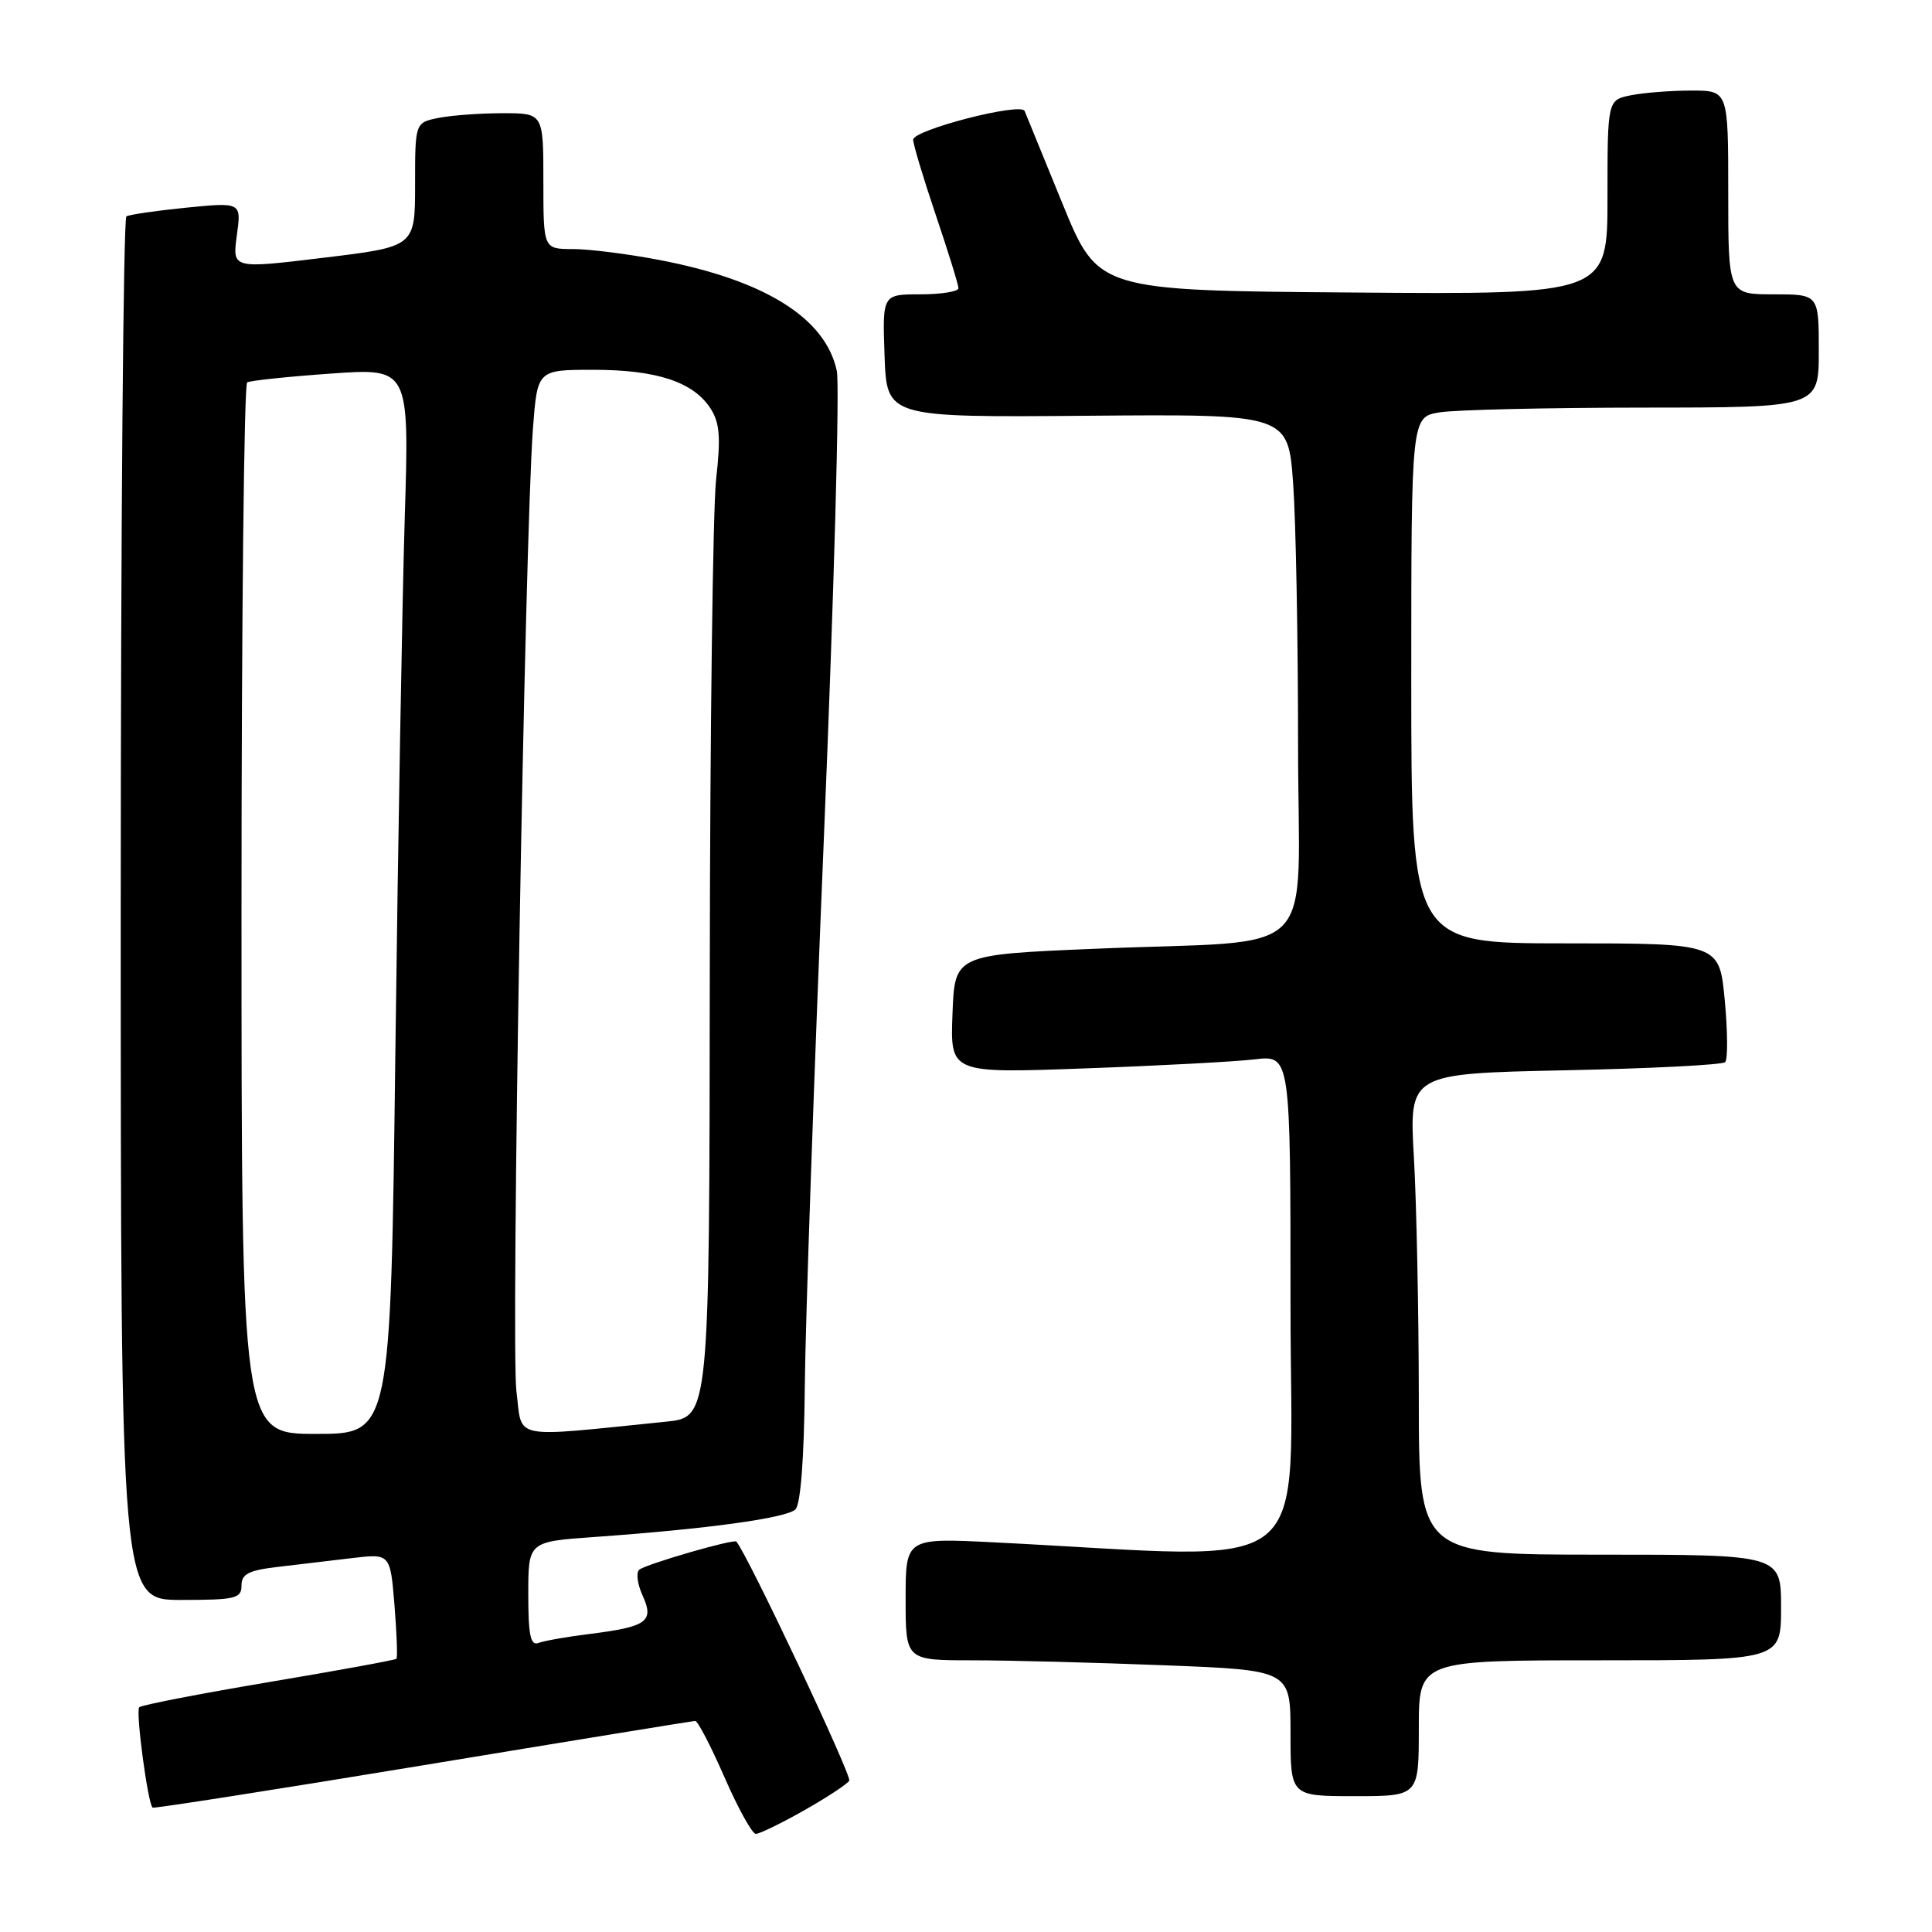 <?xml version="1.0" encoding="UTF-8" standalone="no"?>
<!DOCTYPE svg PUBLIC "-//W3C//DTD SVG 1.1//EN" "http://www.w3.org/Graphics/SVG/1.1/DTD/svg11.dtd" >
<svg xmlns="http://www.w3.org/2000/svg" xmlns:xlink="http://www.w3.org/1999/xlink" version="1.1" viewBox="0 0 256 256">
 <g >
 <path fill="currentColor"
d=" M 106.52 239.90 C 109.53 238.20 112.24 236.42 112.53 235.95 C 112.91 235.33 99.06 205.97 97.57 204.27 C 97.23 203.88 85.55 207.27 84.70 208.00 C 84.26 208.38 84.46 209.92 85.15 211.42 C 86.71 214.85 85.75 215.55 78.19 216.50 C 75.16 216.87 72.08 217.42 71.34 217.70 C 70.30 218.10 70.00 216.67 70.00 211.25 C 70.00 204.28 70.00 204.28 78.75 203.66 C 93.69 202.60 104.25 201.15 105.40 200.00 C 106.09 199.30 106.55 193.26 106.64 183.70 C 106.72 175.34 107.86 142.40 109.19 110.50 C 110.51 78.60 111.28 50.99 110.88 49.14 C 109.38 42.13 101.36 37.12 87.33 34.44 C 83.20 33.65 78.06 33.00 75.91 33.00 C 72.00 33.00 72.00 33.00 72.00 24.00 C 72.00 15.00 72.00 15.00 66.62 15.00 C 63.67 15.00 59.84 15.28 58.12 15.62 C 55.00 16.25 55.00 16.25 55.00 24.47 C 55.00 32.69 55.00 32.69 42.89 34.15 C 30.78 35.62 30.78 35.62 31.38 31.21 C 31.99 26.80 31.99 26.80 24.74 27.51 C 20.76 27.91 17.16 28.43 16.75 28.67 C 16.34 28.92 16.00 70.27 16.00 120.56 C 16.00 212.00 16.00 212.00 24.00 212.00 C 31.20 212.00 32.00 211.81 32.00 210.09 C 32.00 208.57 32.94 208.08 36.75 207.63 C 39.36 207.32 43.80 206.79 46.61 206.46 C 51.71 205.85 51.71 205.85 52.27 212.68 C 52.57 216.43 52.69 219.63 52.53 219.80 C 52.37 219.96 44.75 221.36 35.61 222.89 C 26.46 224.43 18.74 225.93 18.45 226.22 C 17.95 226.71 19.58 238.96 20.22 239.52 C 20.37 239.66 36.48 237.14 56.00 233.92 C 75.53 230.69 91.78 228.05 92.11 228.03 C 92.45 228.01 94.20 231.38 96.00 235.50 C 97.80 239.62 99.67 243.00 100.15 243.00 C 100.63 243.00 103.50 241.61 106.52 239.90 Z  M 188.00 229.00 C 188.00 220.00 188.00 220.00 212.00 220.00 C 236.00 220.00 236.00 220.00 236.00 213.00 C 236.00 206.00 236.00 206.00 212.00 206.00 C 188.00 206.00 188.00 206.00 188.00 185.25 C 187.99 173.84 187.70 159.50 187.35 153.38 C 186.71 142.26 186.71 142.26 207.33 141.82 C 218.67 141.59 228.24 141.10 228.59 140.74 C 228.95 140.38 228.93 136.69 228.54 132.54 C 227.83 125.00 227.83 125.00 207.41 125.00 C 187.00 125.00 187.00 125.00 187.00 90.13 C 187.00 55.26 187.00 55.26 190.75 54.64 C 192.81 54.30 204.96 54.02 217.75 54.01 C 241.00 54.00 241.00 54.00 241.00 46.50 C 241.00 39.00 241.00 39.00 235.00 39.00 C 229.00 39.00 229.00 39.00 229.00 25.50 C 229.00 12.00 229.00 12.00 224.12 12.00 C 221.44 12.00 217.84 12.28 216.12 12.62 C 213.00 13.25 213.00 13.25 213.00 26.14 C 213.00 39.03 213.00 39.03 179.25 38.76 C 145.50 38.50 145.50 38.50 140.79 27.00 C 138.20 20.68 135.94 15.14 135.77 14.71 C 135.32 13.52 121.00 17.21 121.00 18.51 C 121.00 19.12 122.35 23.62 124.00 28.50 C 125.65 33.38 127.00 37.74 127.00 38.19 C 127.00 38.63 124.73 39.00 121.96 39.00 C 116.92 39.00 116.92 39.00 117.21 47.16 C 117.50 55.31 117.50 55.31 144.10 55.09 C 170.69 54.87 170.69 54.87 171.35 64.09 C 171.71 69.16 172.00 84.69 172.00 98.59 C 172.00 127.92 175.48 124.42 145.00 125.72 C 126.50 126.50 126.50 126.50 126.21 134.36 C 125.91 142.22 125.91 142.22 143.71 141.57 C 153.49 141.22 163.64 140.68 166.25 140.37 C 171.00 139.81 171.00 139.81 171.00 173.01 C 171.00 209.98 175.28 206.56 131.75 204.37 C 120.00 203.78 120.00 203.78 120.00 211.89 C 120.00 220.00 120.00 220.00 128.84 220.00 C 133.70 220.00 145.18 220.30 154.34 220.66 C 171.00 221.31 171.00 221.31 171.00 229.66 C 171.00 238.00 171.00 238.00 179.50 238.00 C 188.00 238.00 188.00 238.00 188.00 229.00 Z  M 32.00 120.56 C 32.00 82.37 32.34 50.92 32.75 50.67 C 33.16 50.43 38.17 49.90 43.87 49.50 C 54.24 48.77 54.24 48.77 53.63 68.63 C 53.30 79.56 52.74 111.34 52.39 139.25 C 51.76 190.00 51.76 190.00 41.88 190.00 C 32.00 190.00 32.00 190.00 32.00 120.56 Z  M 68.43 184.36 C 67.68 178.49 69.53 71.32 70.62 56.75 C 71.21 49.00 71.21 49.00 78.64 49.00 C 87.00 49.00 91.86 50.60 94.14 54.11 C 95.37 56.02 95.52 57.89 94.89 63.50 C 94.46 67.35 94.08 96.89 94.05 129.15 C 94.00 187.80 94.00 187.80 88.25 188.38 C 67.38 190.49 69.25 190.87 68.43 184.36 Z "/>
</g>
</svg>